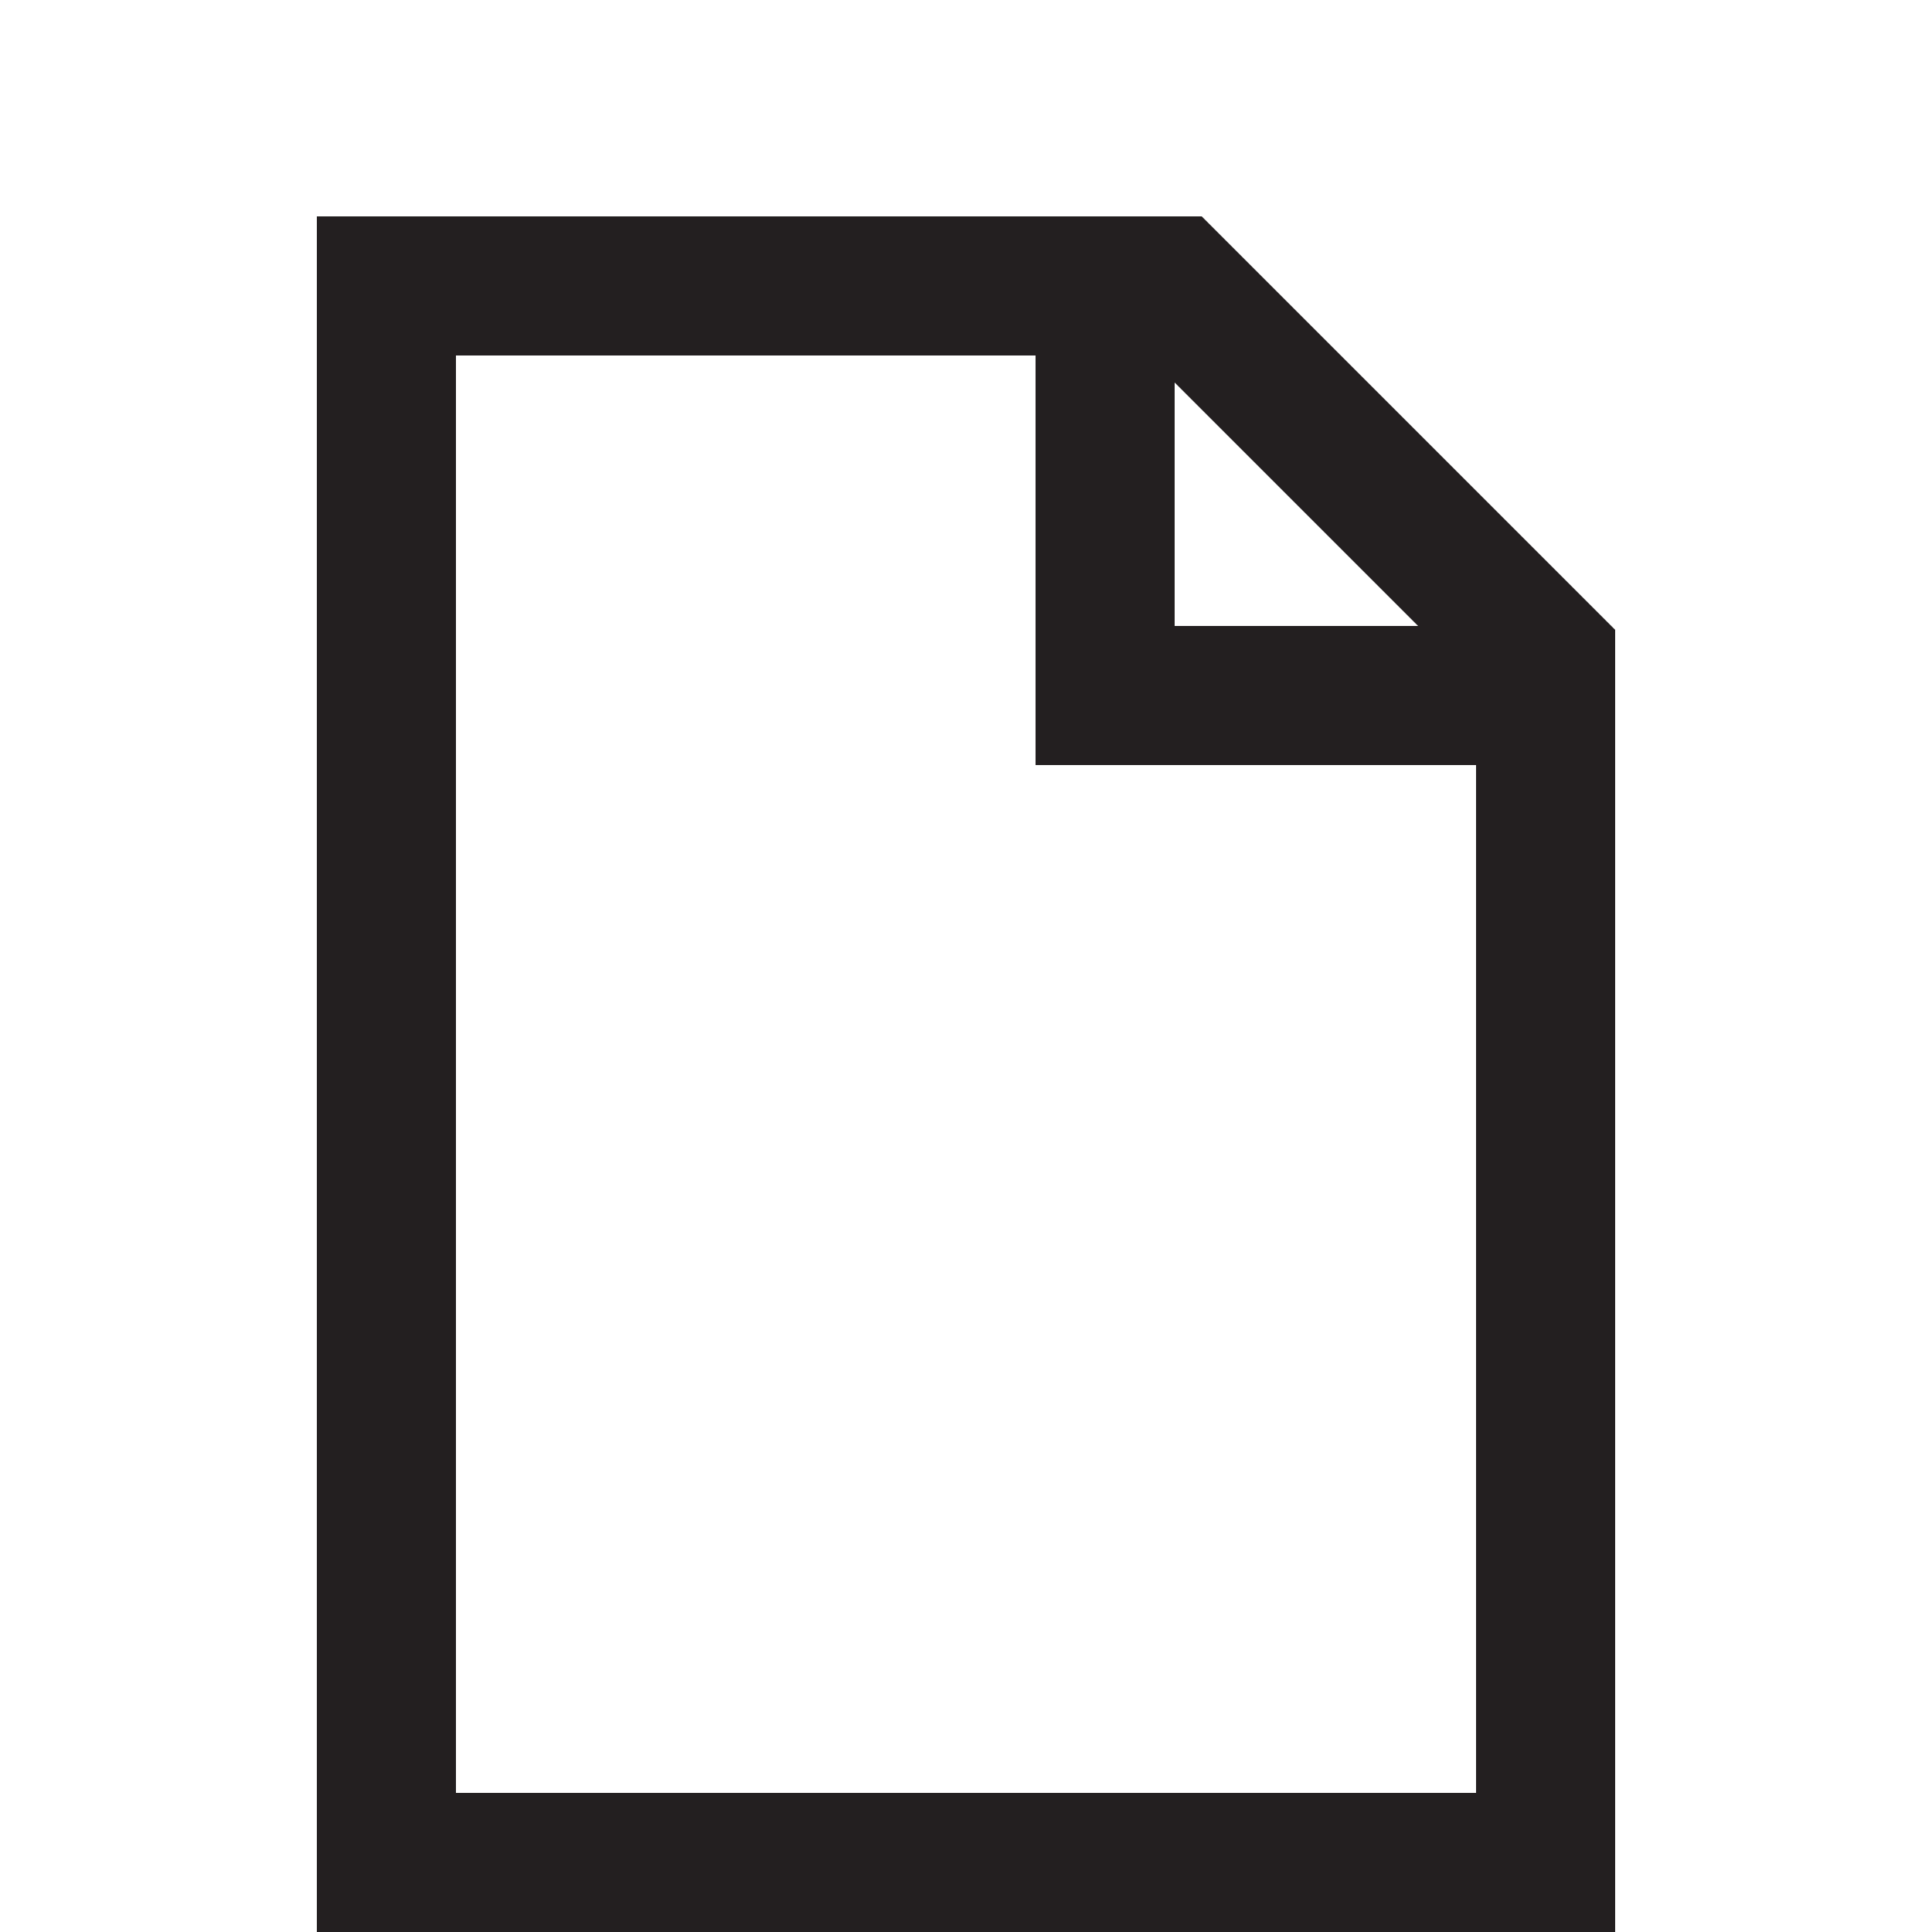 <?xml version="1.0" encoding="utf-8"?>
<!-- Generator: Adobe Illustrator 23.0.2, SVG Export Plug-In . SVG Version: 6.00 Build 0)  -->
<svg version="1.1" id="Layer_1" xmlns="http://www.w3.org/2000/svg" xmlns:xlink="http://www.w3.org/1999/xlink" x="0px" y="0px"
	 viewBox="0 0 50 50" style="enable-background:new 0 0 50 50;" xml:space="preserve">
<style type="text/css">
	.st0{fill:#231F20;}
</style>
<path class="st0" d="M41.8,16.3L31.1,5.6H8.2V50h33.6V16.3z M30.4,9.9l6.3,6.3h-6.3C30.4,16.2,30.4,9.9,30.4,9.9z M38.2,46.4H11.8
	V9.2h15v10.6h11.4C38.2,19.8,38.2,46.4,38.2,46.4z"/>
</svg>
